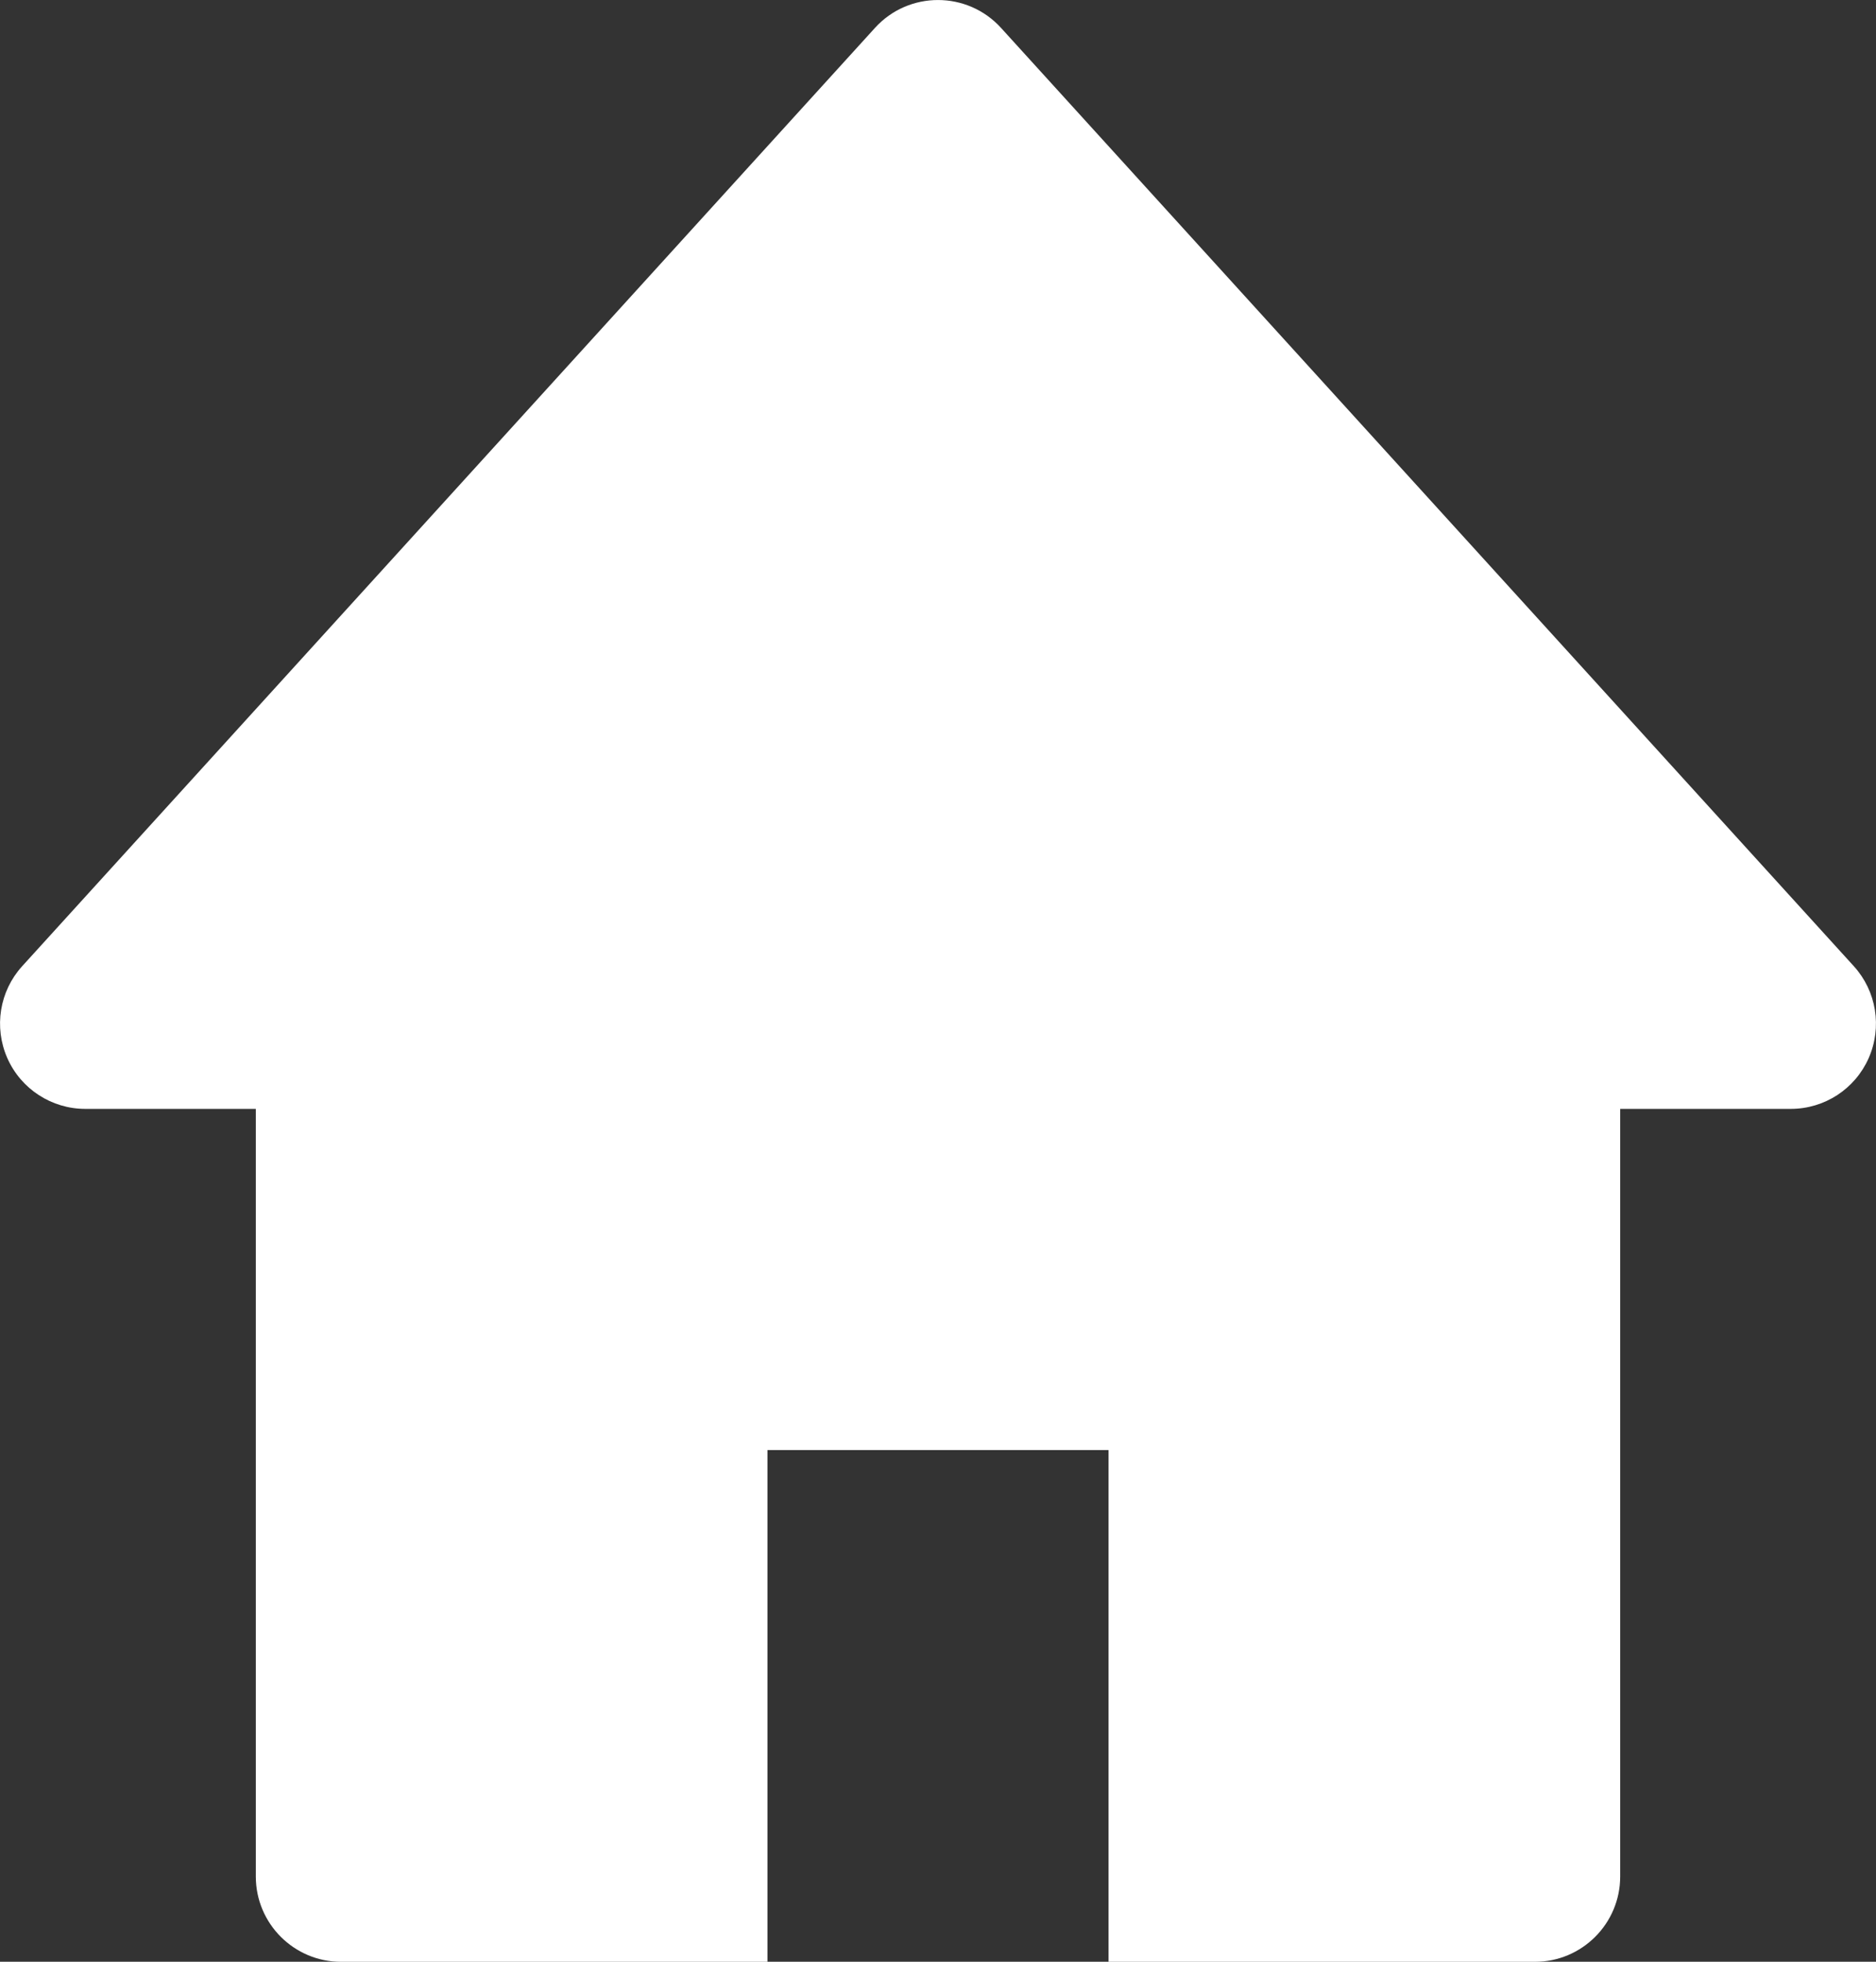 <svg width="22" height="23" viewBox="0 0 22 23" fill="none" xmlns="http://www.w3.org/2000/svg">
<rect x="0" y="0" width="22" height="23" fill="#333333" stroke="none"/>
<path d="M21.74 11.328L11.74 0.328C11.343 -0.109 10.656 -0.109 10.26 0.328L0.26 11.328C-0.006 11.621 -0.074 12.043 0.086 12.406C0.246 12.768 0.605 13.001 1 13.001H3V22.001C3 22.553 3.448 23.001 4 23.001H9V17.001H13V23.001H18C18.552 23.001 19 22.553 19 22.001V13.001H21C21.396 13.001 21.754 12.768 21.914 12.406C22.074 12.043 22.006 11.621 21.74 11.328Z" fill="white"/>
</svg>
